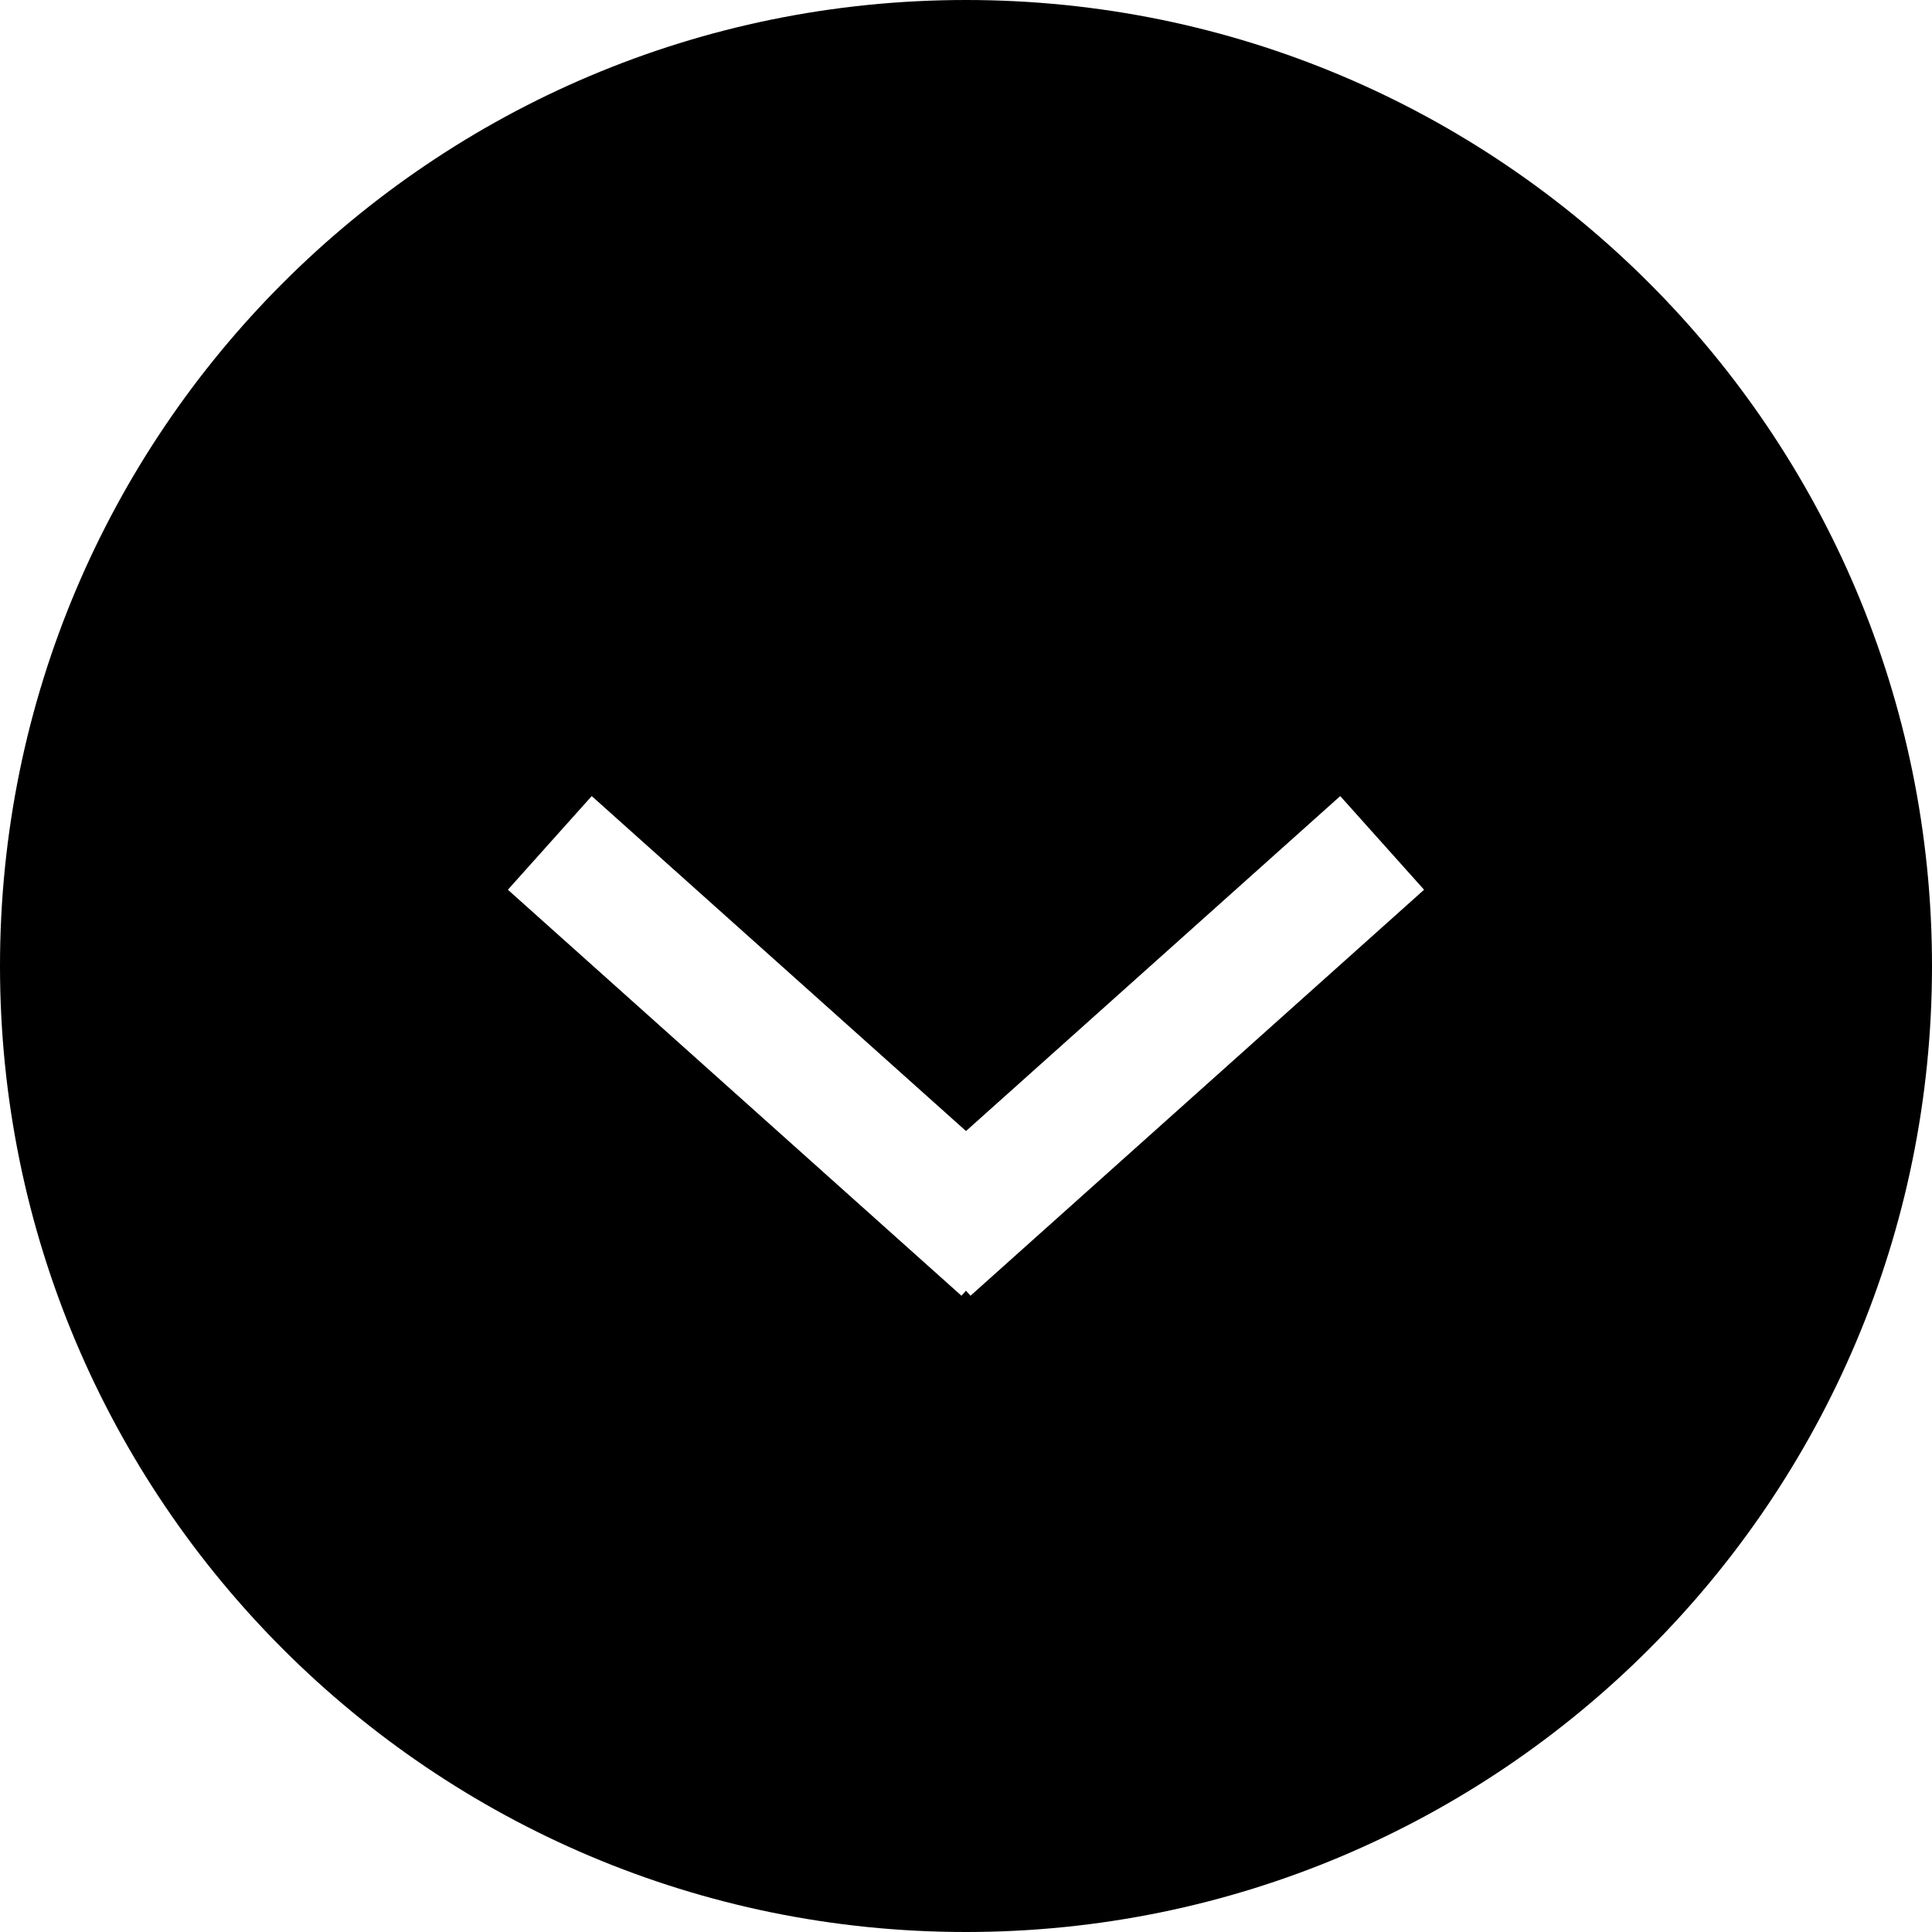 <?xml version="1.0" encoding="utf-8"?>
<!-- Generator: Adobe Illustrator 15.1.0, SVG Export Plug-In . SVG Version: 6.00 Build 0)  -->
<!DOCTYPE svg PUBLIC "-//W3C//DTD SVG 1.1//EN" "http://www.w3.org/Graphics/SVG/1.1/DTD/svg11.dtd">
<svg version="1.1" id="Layer_1" xmlns="http://www.w3.org/2000/svg" xmlns:xlink="http://www.w3.org/1999/xlink" x="0px" y="0px"
	 width="40px" height="40px" viewBox="0 0 40 40" enable-background="new 0 0 40 40" xml:space="preserve">
<g>
	<defs>
		<rect id="SVGID_1_" width="40" height="40"/>
	</defs>
	<clipPath id="SVGID_2_">
		<use xlink:href="#SVGID_1_"  overflow="visible"/>
	</clipPath>
	<path clip-path="url(#SVGID_2_)" d="M20,0C8.954,0,0,8.954,0,20c0,11.046,8.954,20,20,20C31.045,40,40,31.046,40,20
		C40,8.954,31.045,0,20,0 M20.093,26.827L20,26.722l-0.094,0.105l-9.391-8.406l1.736-1.939L20,23.417l7.748-6.935l1.736,1.939
		L20.093,26.827z"/>
</g>
</svg>
